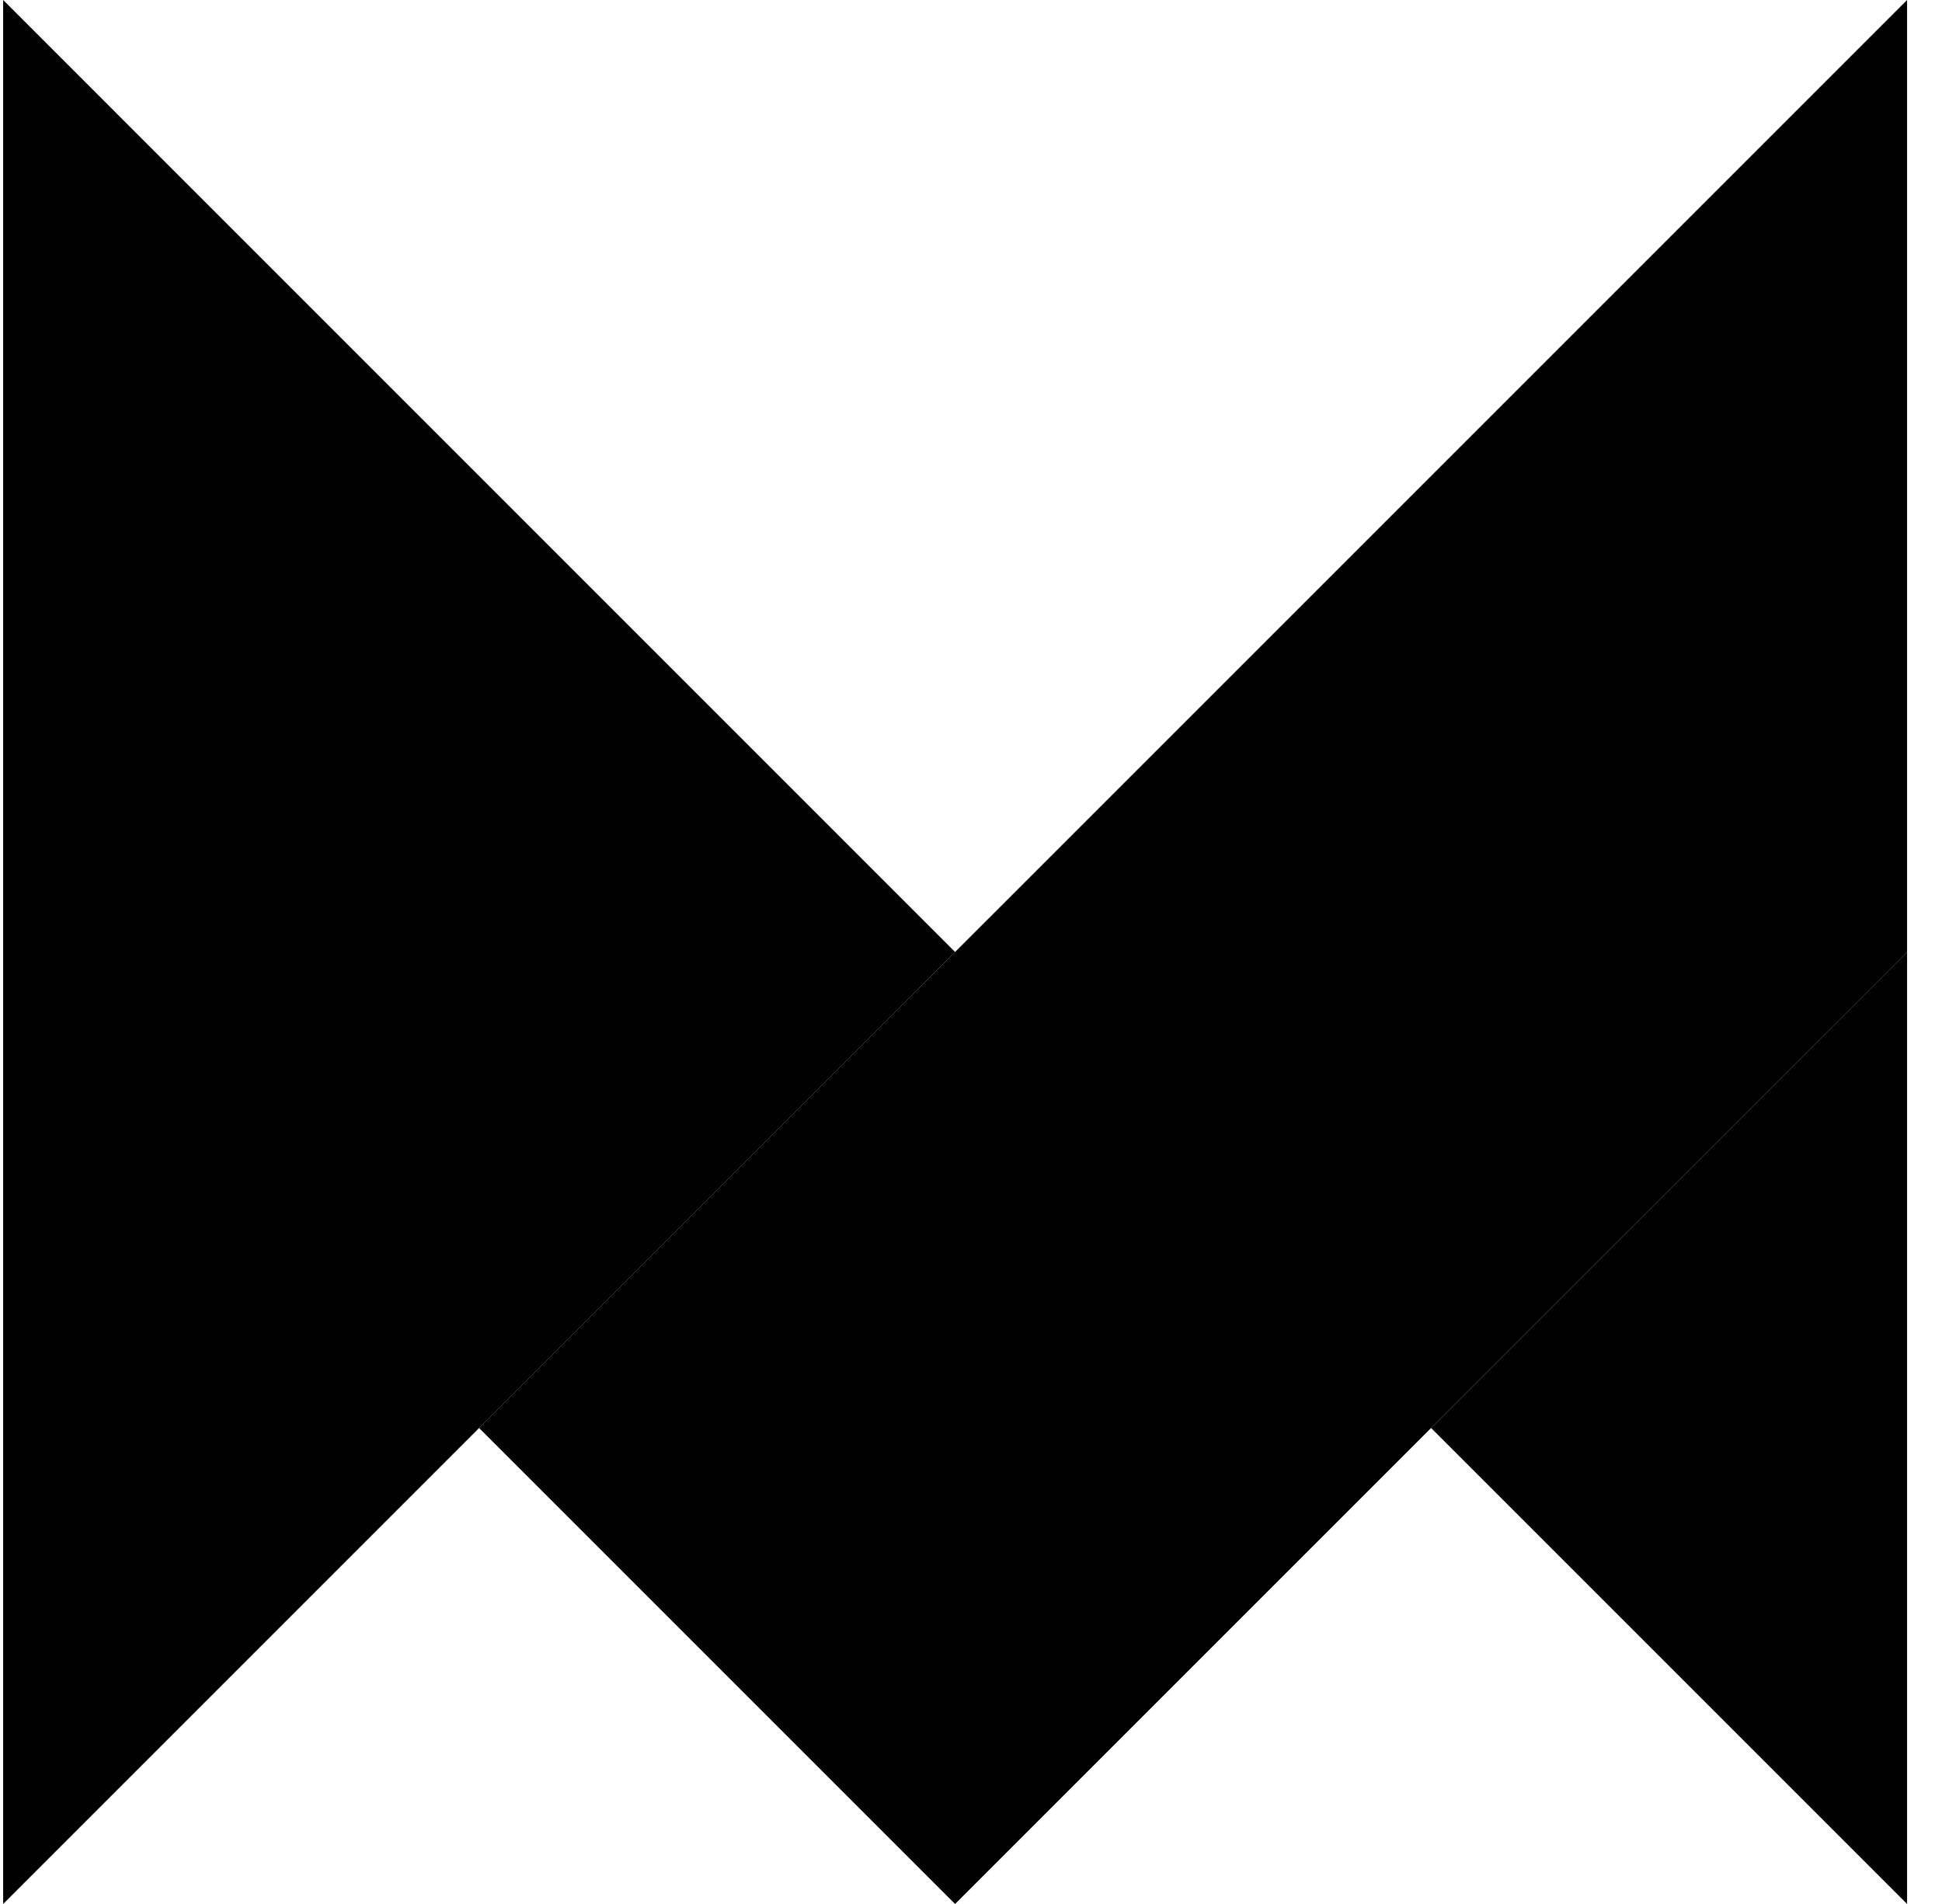 <svg width="51" height="50" viewBox="0 0 51 50" fill="currentColor" xmlns="http://www.w3.org/2000/svg">
<path d="M50.083 0V25L25.082 50L12.582 37.5L25.082 25L50.083 0Z" fill="currentColor"/>
<path d="M50.083 25V50L37.583 37.5L50.083 25Z" fill="currentColor"/>
<path d="M25.082 25L0.083 50V0L25.082 25Z" fill="currentColor"/>
</svg>
